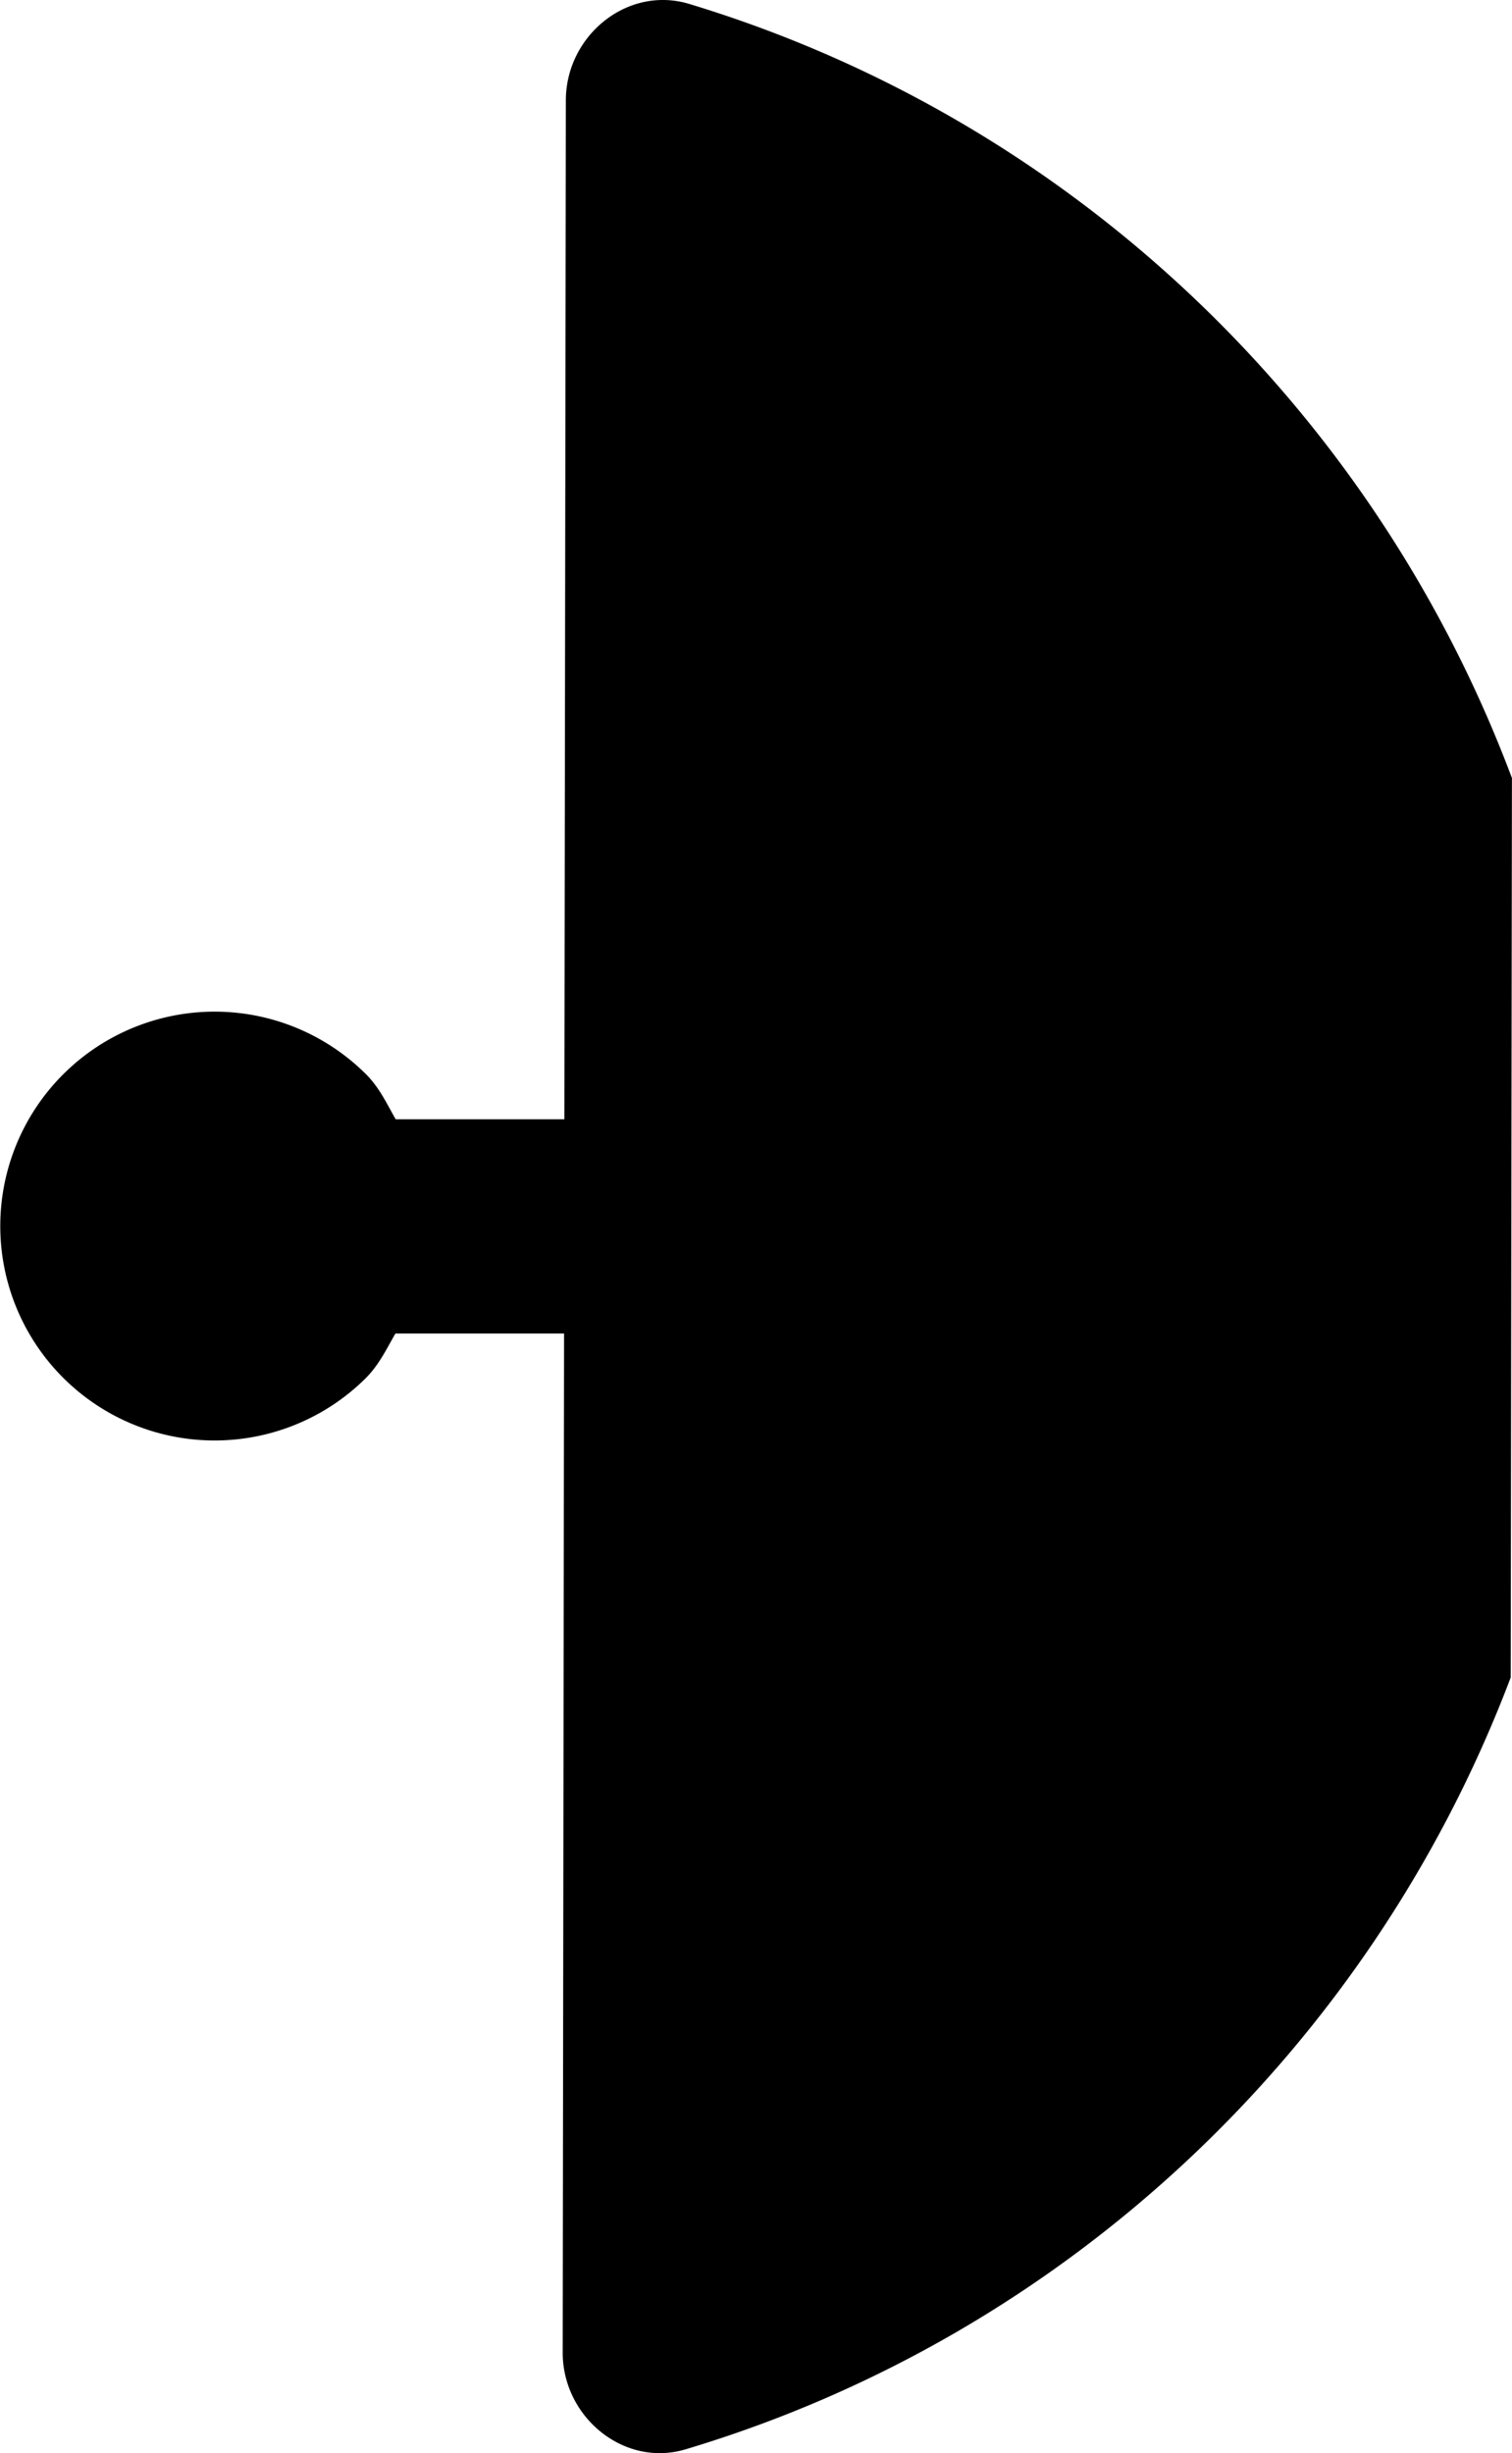 <svg xmlns="http://www.w3.org/2000/svg" viewBox="0 0 244.6 396.78"><title>radiohactiv</title><g id="réacteurs"><path id="Radiohactiv" d="M937.66,467.45l-.2,145.47C914.84,672.68,865.64,719.29,804,737.75c-10,3-19.93-5.24-19.9-15.67l.22-164.79-27.28,0c-1.46,2.52-2.61,5-4.77,7.19a34.68,34.68,0,1,1,.08-49.06c2.13,2.16,3.28,4.68,4.73,7.22l27.29,0,.24-164.79c0-10.42,9.9-18.62,19.94-15.61C866.14,360.88,915.2,407.62,937.66,467.45Z" transform="translate(-693.07 -341.61)"/></g></svg>